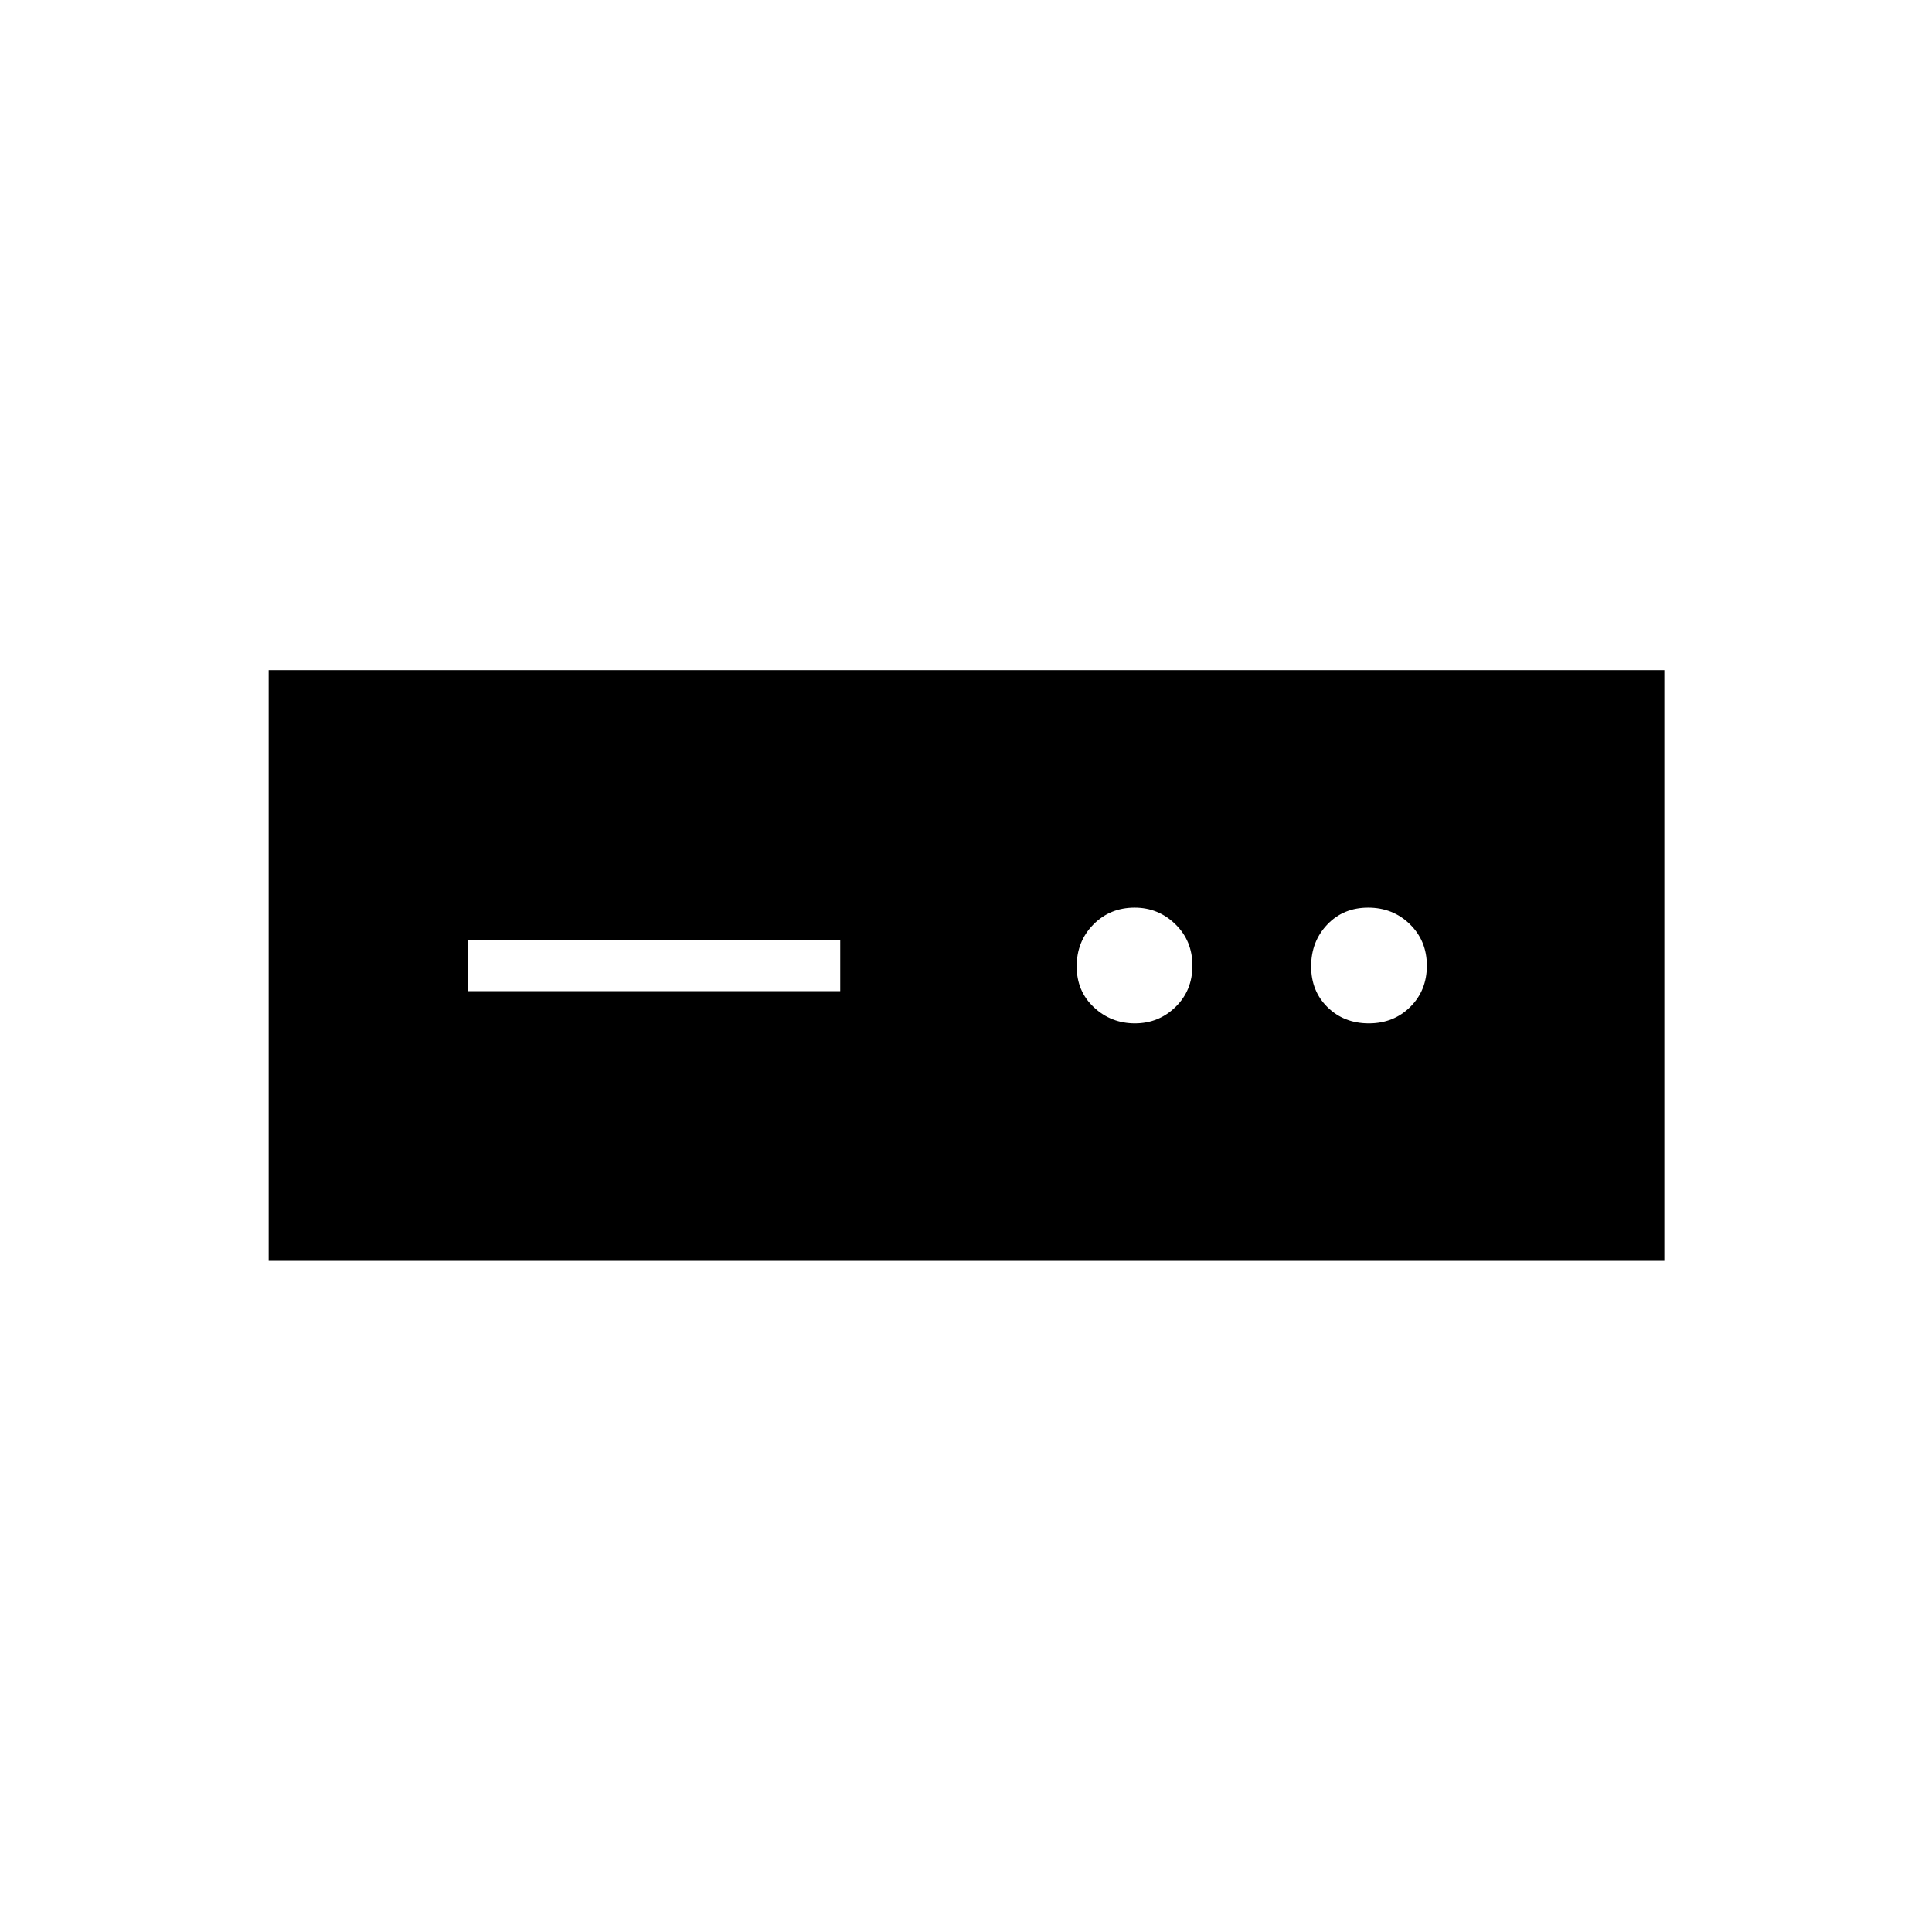 <svg xmlns="http://www.w3.org/2000/svg" height="24" viewBox="0 -960 960 960" width="24"><path d="M133.5-333.5V-627H827v293.5H133.5Zm99-134h185V-493h-185v25.5Zm331.43 16q11.85 0 20.21-8.18 8.36-8.17 8.36-20.5 0-12.32-8.46-20.57-8.47-8.25-20.22-8.25-12.32 0-20.57 8.43-8.25 8.42-8.25 20.75 0 12.32 8.53 20.32 8.54 8 20.4 8Zm116.25 0q12.32 0 20.57-8.18 8.25-8.17 8.25-20.5 0-12.32-8.43-20.57-8.42-8.25-20.75-8.25-12.32 0-20.32 8.43-8 8.42-8 20.75 0 12.32 8.18 20.32 8.17 8 20.5 8Z"/></svg>